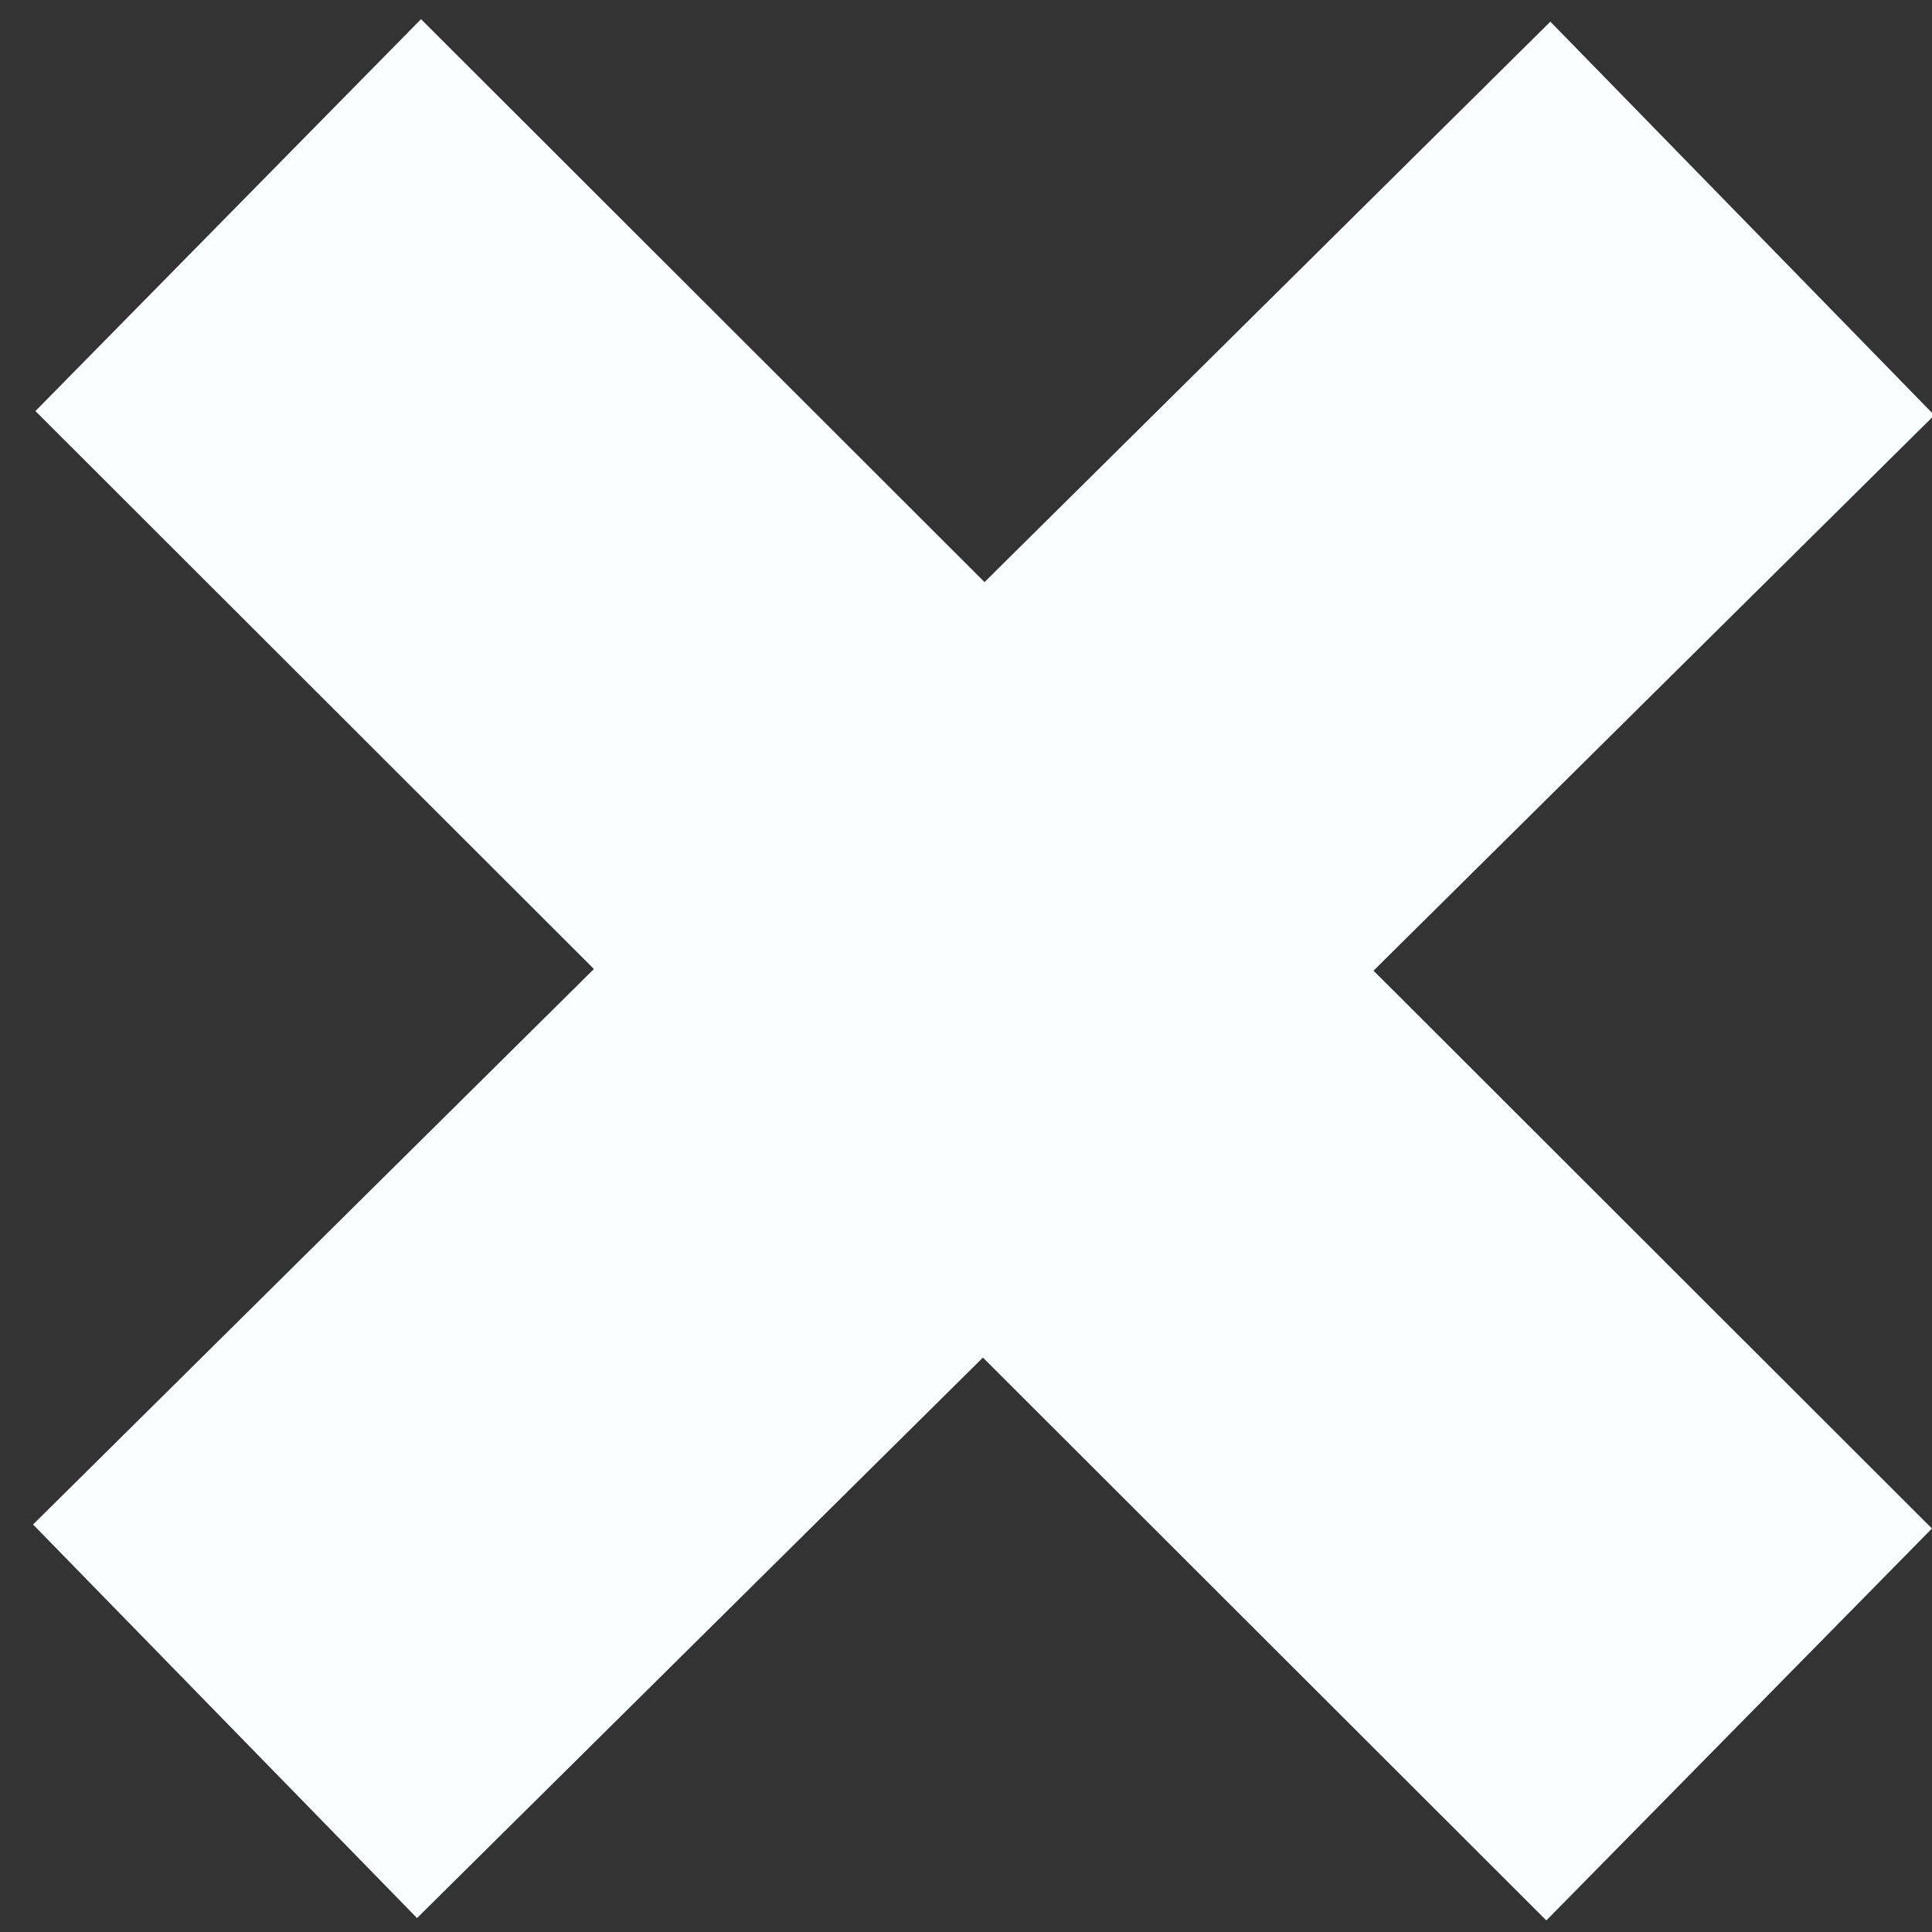 <?xml version="1.0" encoding="UTF-8"?>
<!DOCTYPE svg PUBLIC "-//W3C//DTD SVG 1.1//EN" "http://www.w3.org/Graphics/SVG/1.1/DTD/svg11.dtd">
<!-- Creator: CorelDRAW 2021 (64-Bit) -->
<svg xmlns="http://www.w3.org/2000/svg" xml:space="preserve" width="423.333mm" height="423.333mm" version="1.1" style="shape-rendering:geometricPrecision; text-rendering:geometricPrecision; image-rendering:optimizeQuality; fill-rule:evenodd; clip-rule:evenodd"
viewBox="0 0 42333.32 42333.32"
 xmlns:xlink="http://www.w3.org/1999/xlink"
 xmlns:xodm="http://www.corel.com/coreldraw/odm/2003">
 <rect x="0" y="0" width="42333.32" height="42333.32" fill="#333333" stroke="none"/>
 <defs>
  <style type="text/css">
   <![CDATA[
    .fil0 {fill:#FAFEFF}
   ]]>
  </style>
 </defs>
 <g id="Layer_x0020_1">
  <g id="_2271421265552">
   <rect class="fil0" transform="matrix(-71.449 72.616 72.068 71.992 9225.34 419.892)" width="118.26" height="459.39"/>
   <rect class="fil0" transform="matrix(71.142 72.921 72.371 -71.683 724.469 33404.6)" width="118.26" height="459.39"/>
  </g>
 </g>
</svg>
